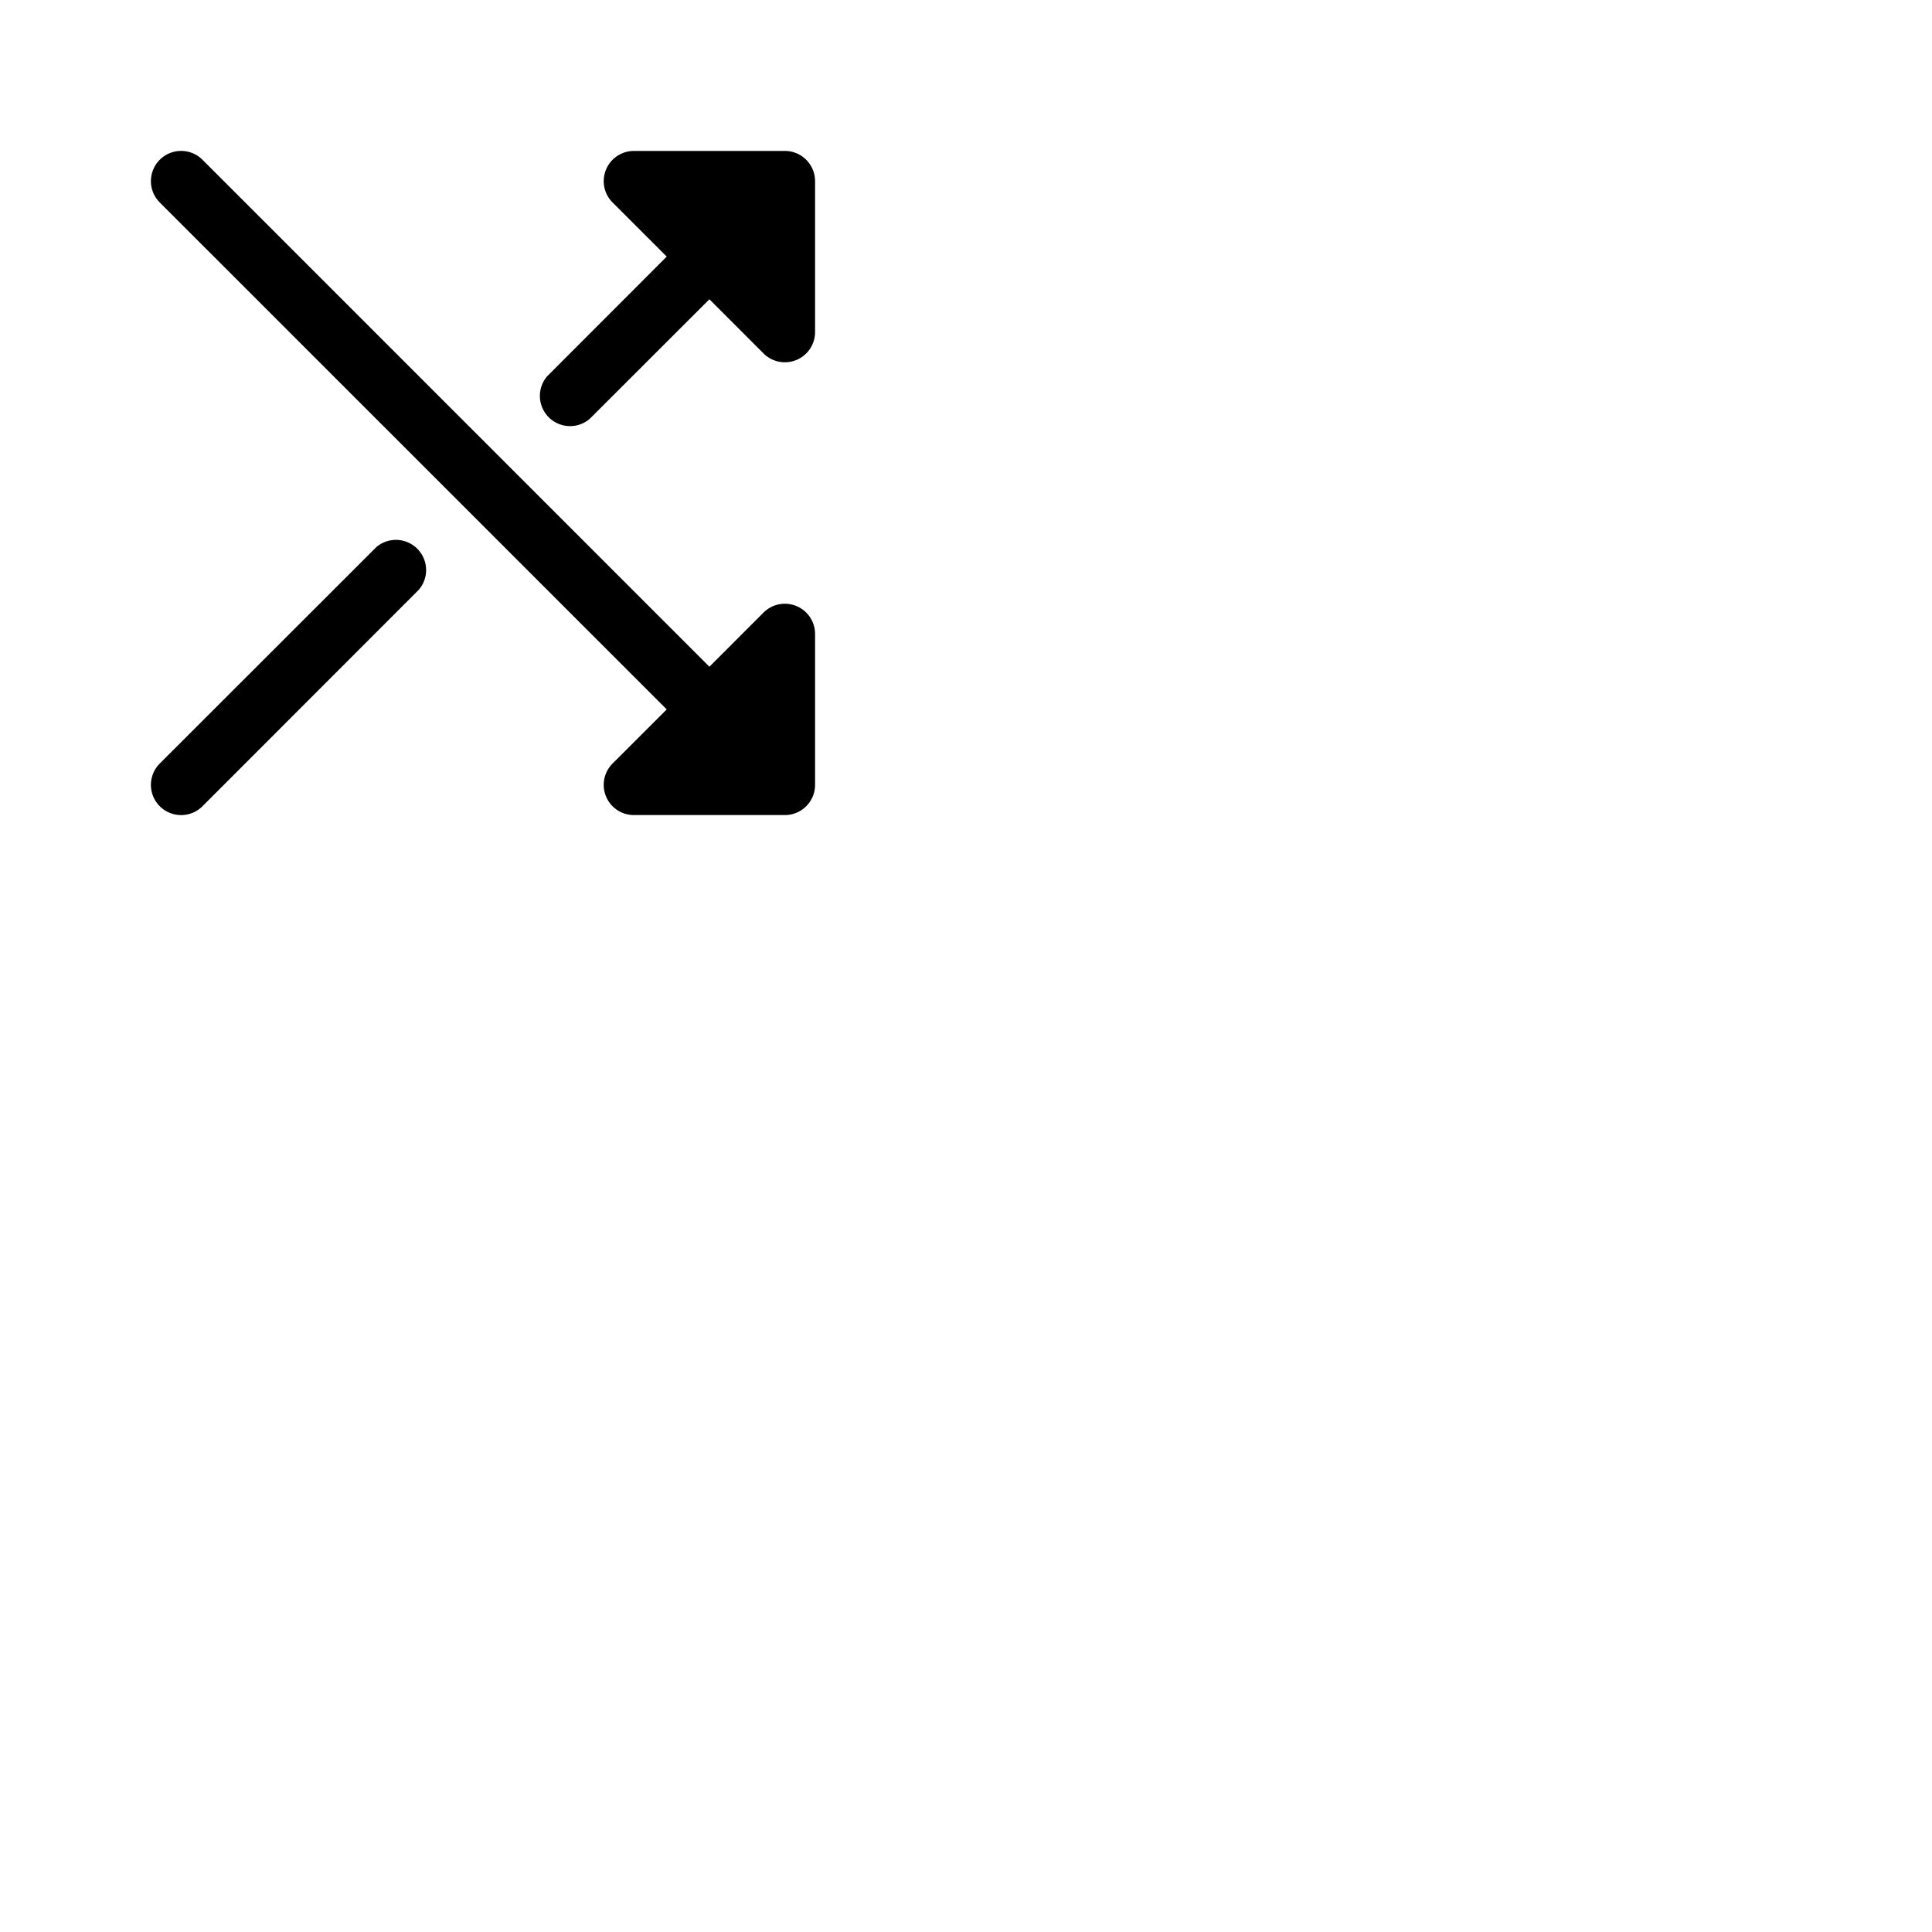 <svg xmlns="http://www.w3.org/2000/svg" version="1.1" viewBox="0 0 512 512" fill="currentColor"><path fill="currentColor" d="M216 48v40a8 8 0 0 1-13.66 5.66L188 79.31L156.28 111A8 8 0 0 1 145 99.72L176.69 68l-14.35-14.34A8 8 0 0 1 168 40h40a8 8 0 0 1 8 8m-4.94 112.61a8 8 0 0 0-8.72 1.73L188 176.69L53.66 42.34a8 8 0 0 0-11.32 11.32L176.69 188l-14.35 14.34A8 8 0 0 0 168 216h40a8 8 0 0 0 8-8v-40a8 8 0 0 0-4.94-7.39M99.72 145l-57.38 57.34a8 8 0 0 0 11.32 11.32L111 156.28A8 8 0 0 0 99.72 145"/></svg>